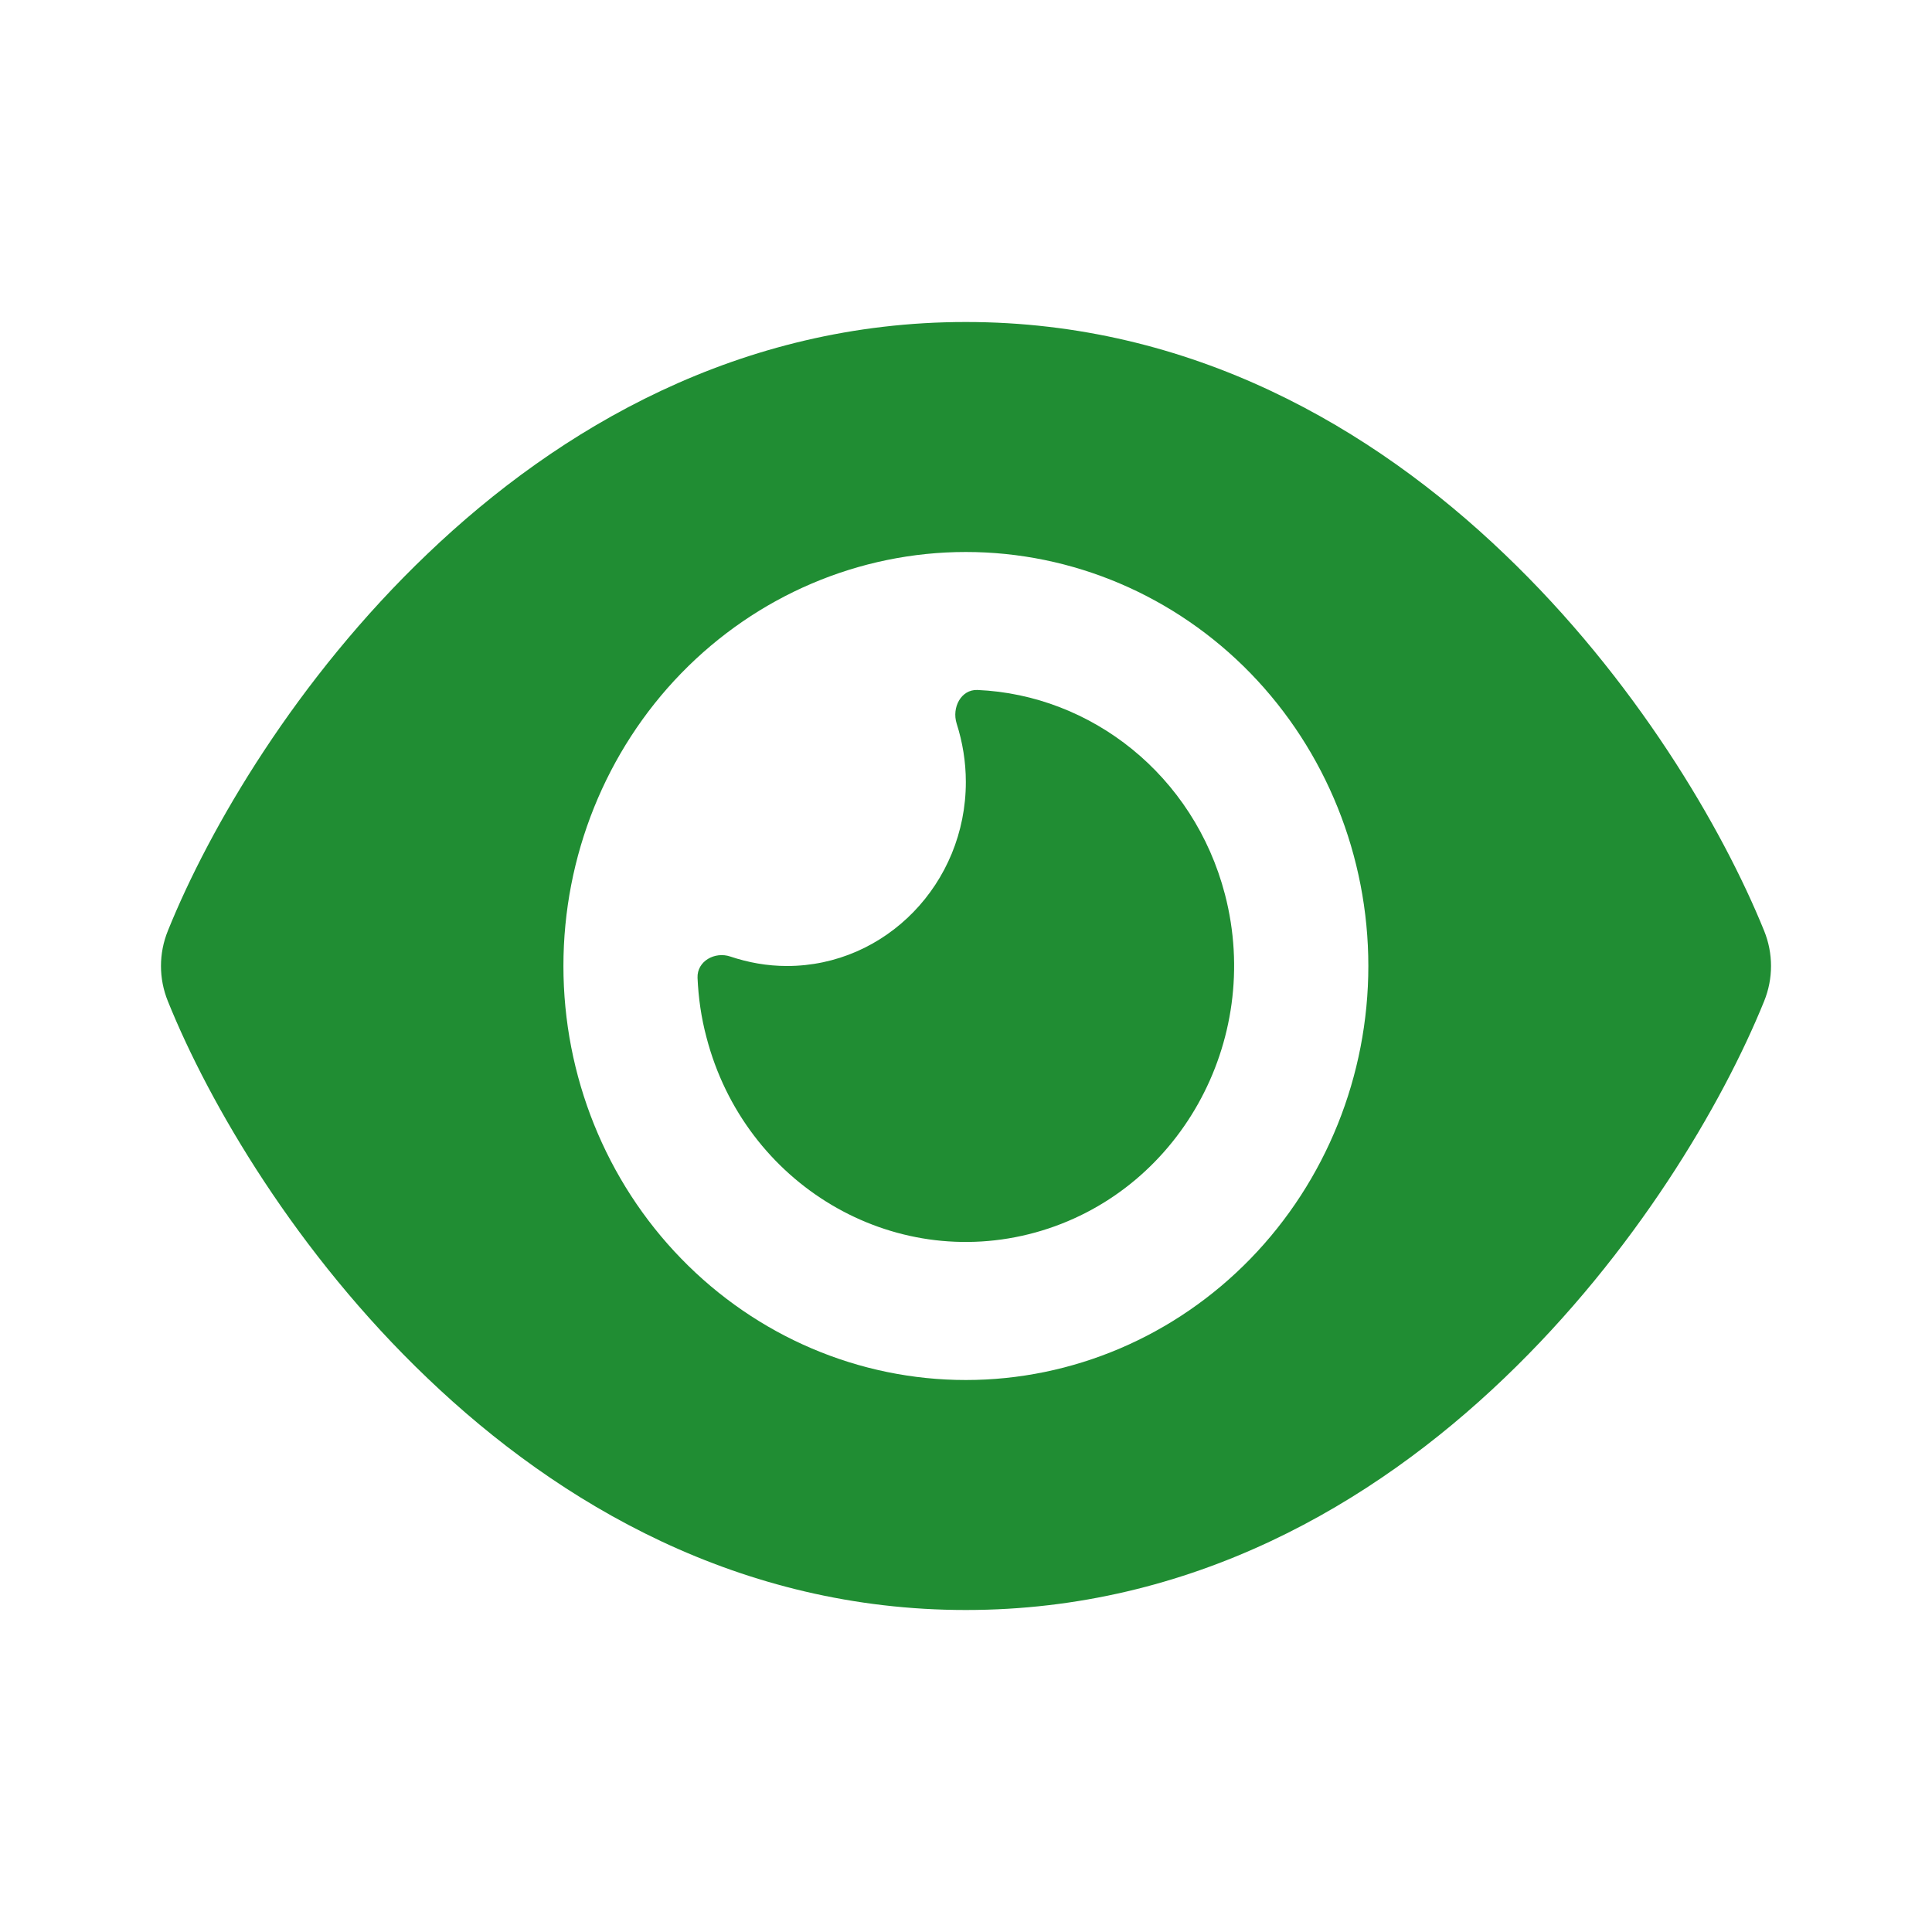 <svg width="24" height="24" viewBox="0 0 24 24" fill="none" xmlns="http://www.w3.org/2000/svg">
<path d="M11.998 4C9.193 4 6.947 5.314 5.311 6.879C3.686 8.429 2.6 10.286 2.086 11.561C1.971 11.843 1.971 12.157 2.086 12.439C2.6 13.714 3.686 15.571 5.311 17.121C6.947 18.686 9.193 20 11.998 20C14.804 20 17.05 18.686 18.685 17.121C20.31 15.568 21.397 13.714 21.914 12.439C22.029 12.157 22.029 11.843 21.914 11.561C21.397 10.286 20.31 8.429 18.685 6.879C17.05 5.314 14.804 4 11.998 4ZM6.999 12C6.999 10.636 7.525 9.328 8.463 8.363C9.401 7.399 10.672 6.857 11.998 6.857C13.324 6.857 14.596 7.399 15.534 8.363C16.471 9.328 16.998 10.636 16.998 12C16.998 13.364 16.471 14.672 15.534 15.636C14.596 16.601 13.324 17.143 11.998 17.143C10.672 17.143 9.401 16.601 8.463 15.636C7.525 14.672 6.999 13.364 6.999 12ZM11.998 9.714C11.998 10.975 11.002 12 9.776 12C9.53 12 9.294 11.957 9.071 11.882C8.88 11.818 8.658 11.939 8.665 12.146C8.676 12.393 8.71 12.639 8.776 12.886C9.252 14.714 11.082 15.8 12.859 15.311C14.637 14.821 15.692 12.939 15.217 11.111C14.831 9.629 13.557 8.632 12.141 8.571C11.939 8.564 11.821 8.789 11.884 8.989C11.957 9.218 11.998 9.461 11.998 9.714Z" fill="#208D33"/>
</svg>
